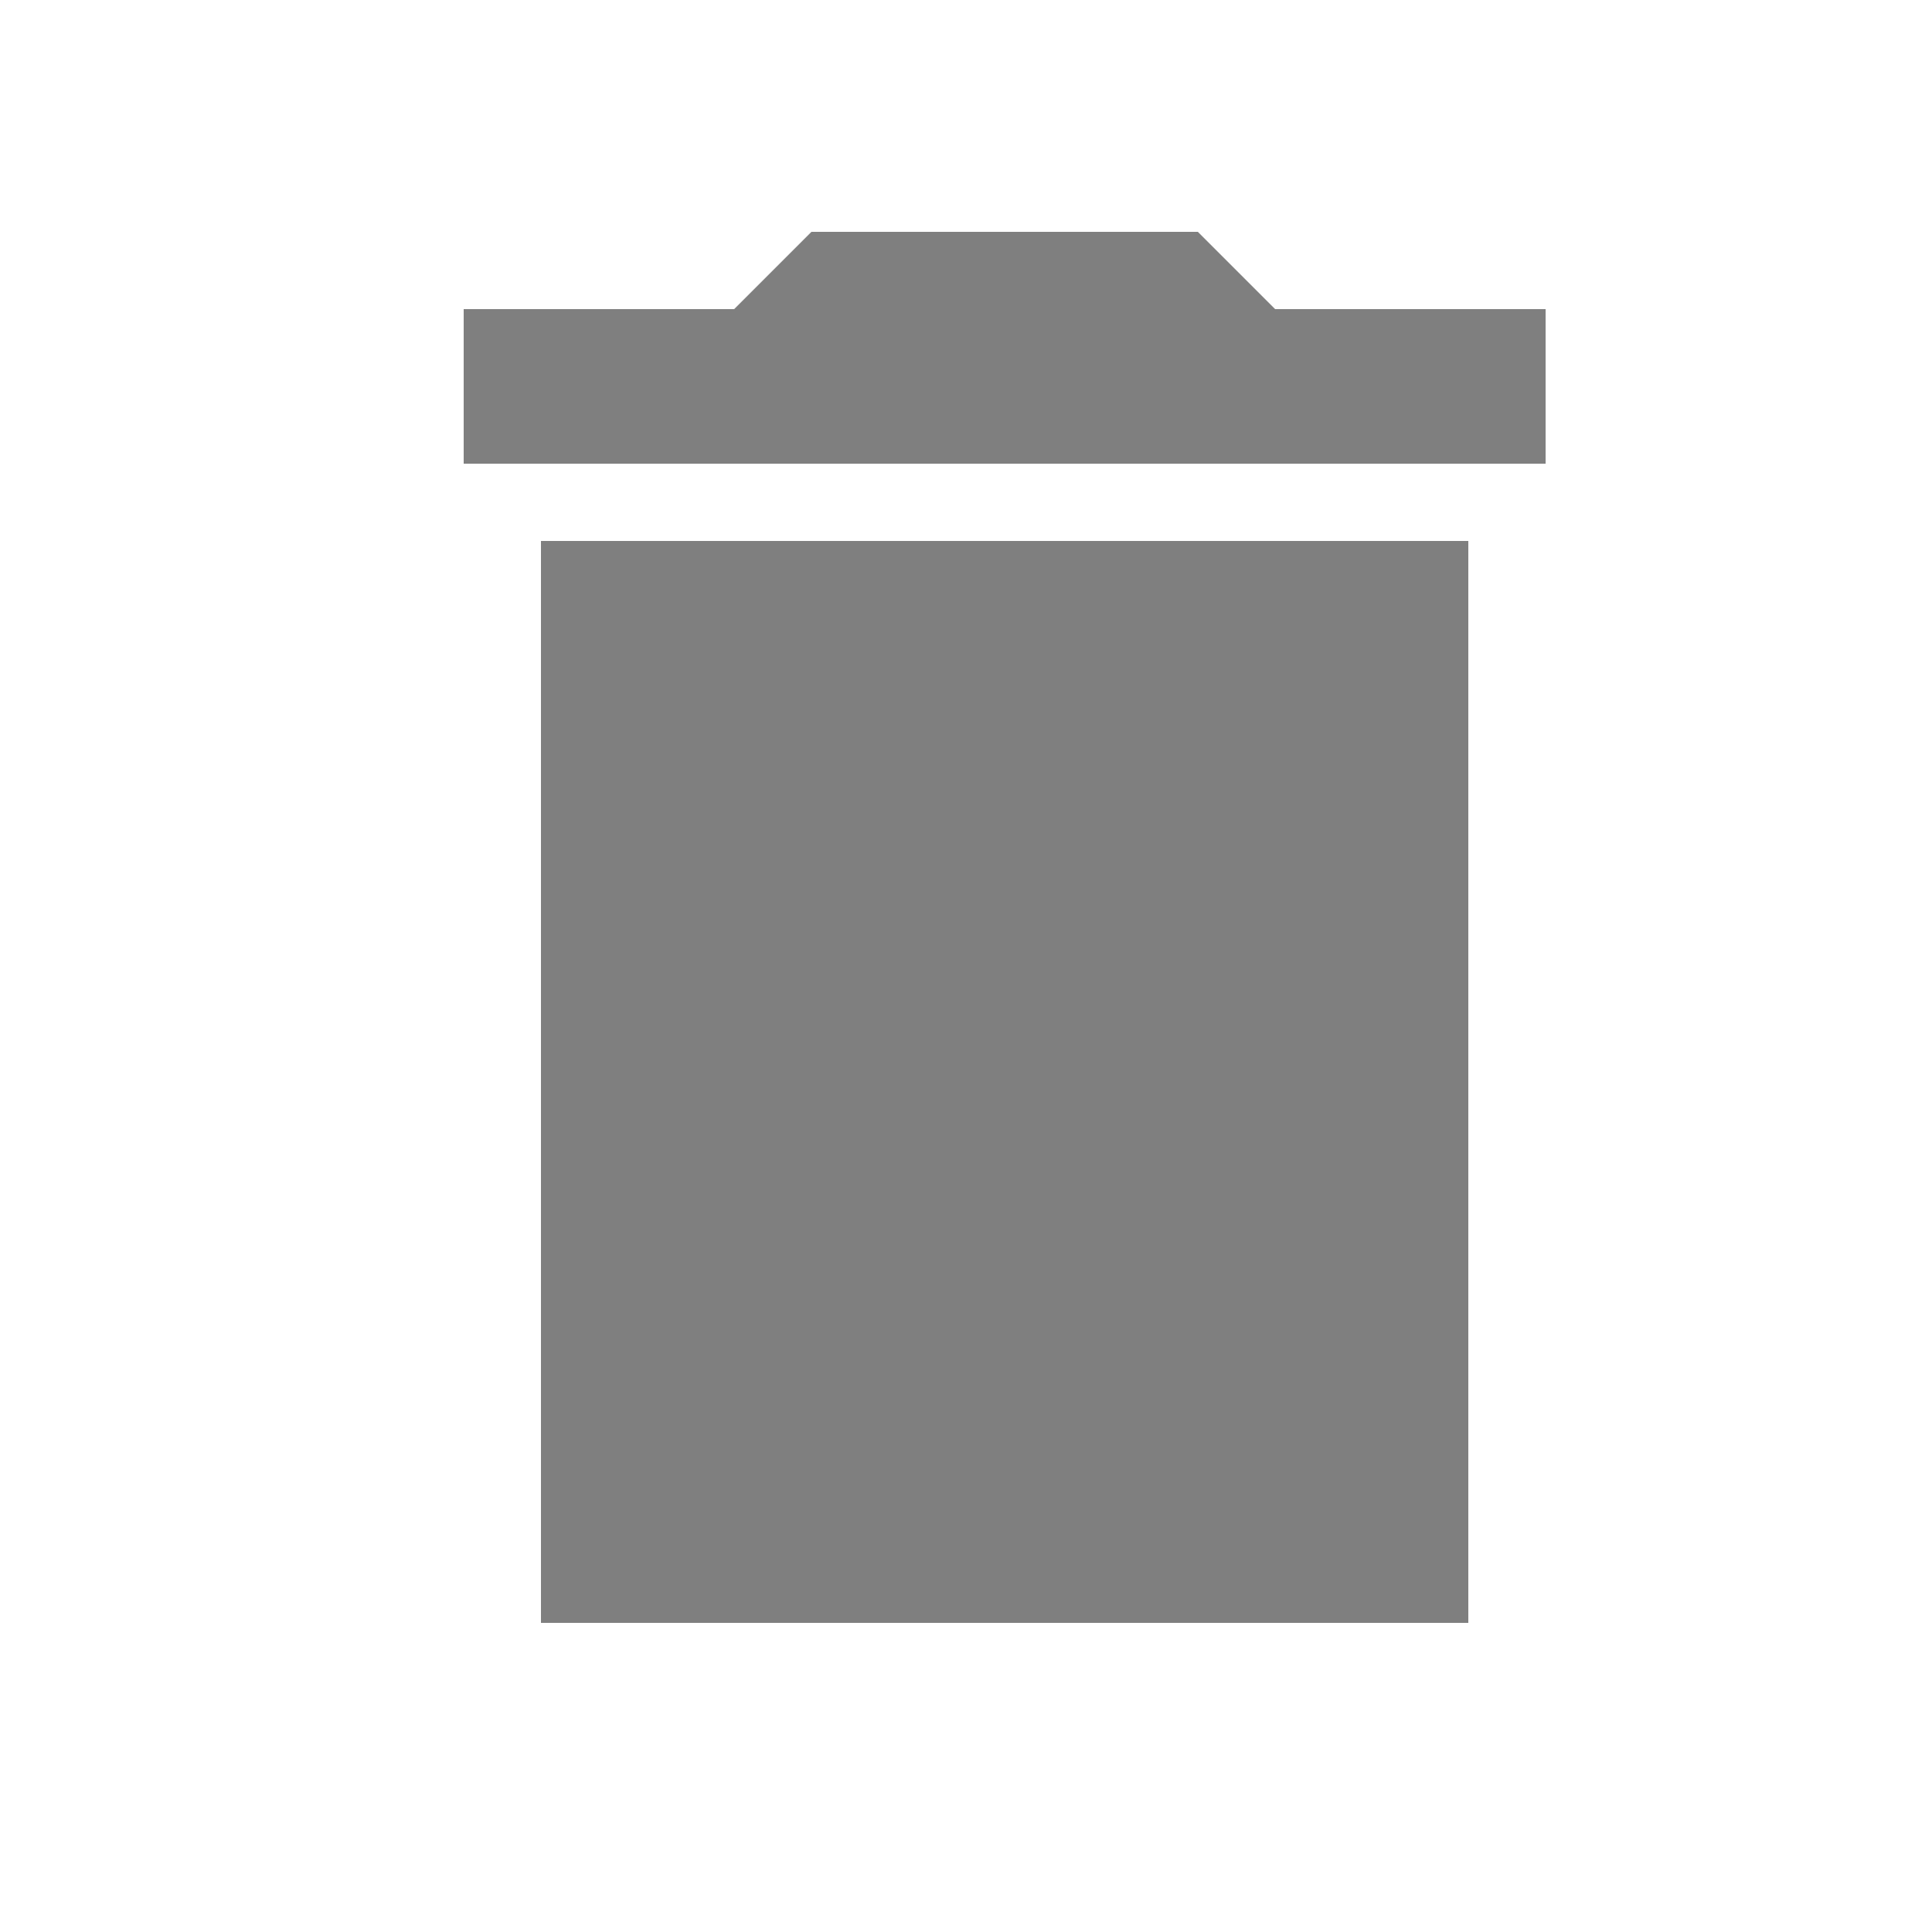 <svg width="25" height="25" xmlns="http://www.w3.org/2000/svg" xmlns:xlink="http://www.w3.org/1999/xlink" overflow="hidden"><defs><clipPath id="clip0"><rect x="1203" y="186" width="25" height="25"/></clipPath></defs><g clip-path="url(#clip0)" transform="translate(-1203 -186)"><path d="M1210 207 1222 207 1222 193 1210 193 1210 207ZM1223 190 1219.5 190 1218.5 189 1213.5 189 1212.5 190 1209 190 1209 192 1223 192 1223 190Z" fill="#7F7F7F" fill-rule="evenodd"/></g></svg>